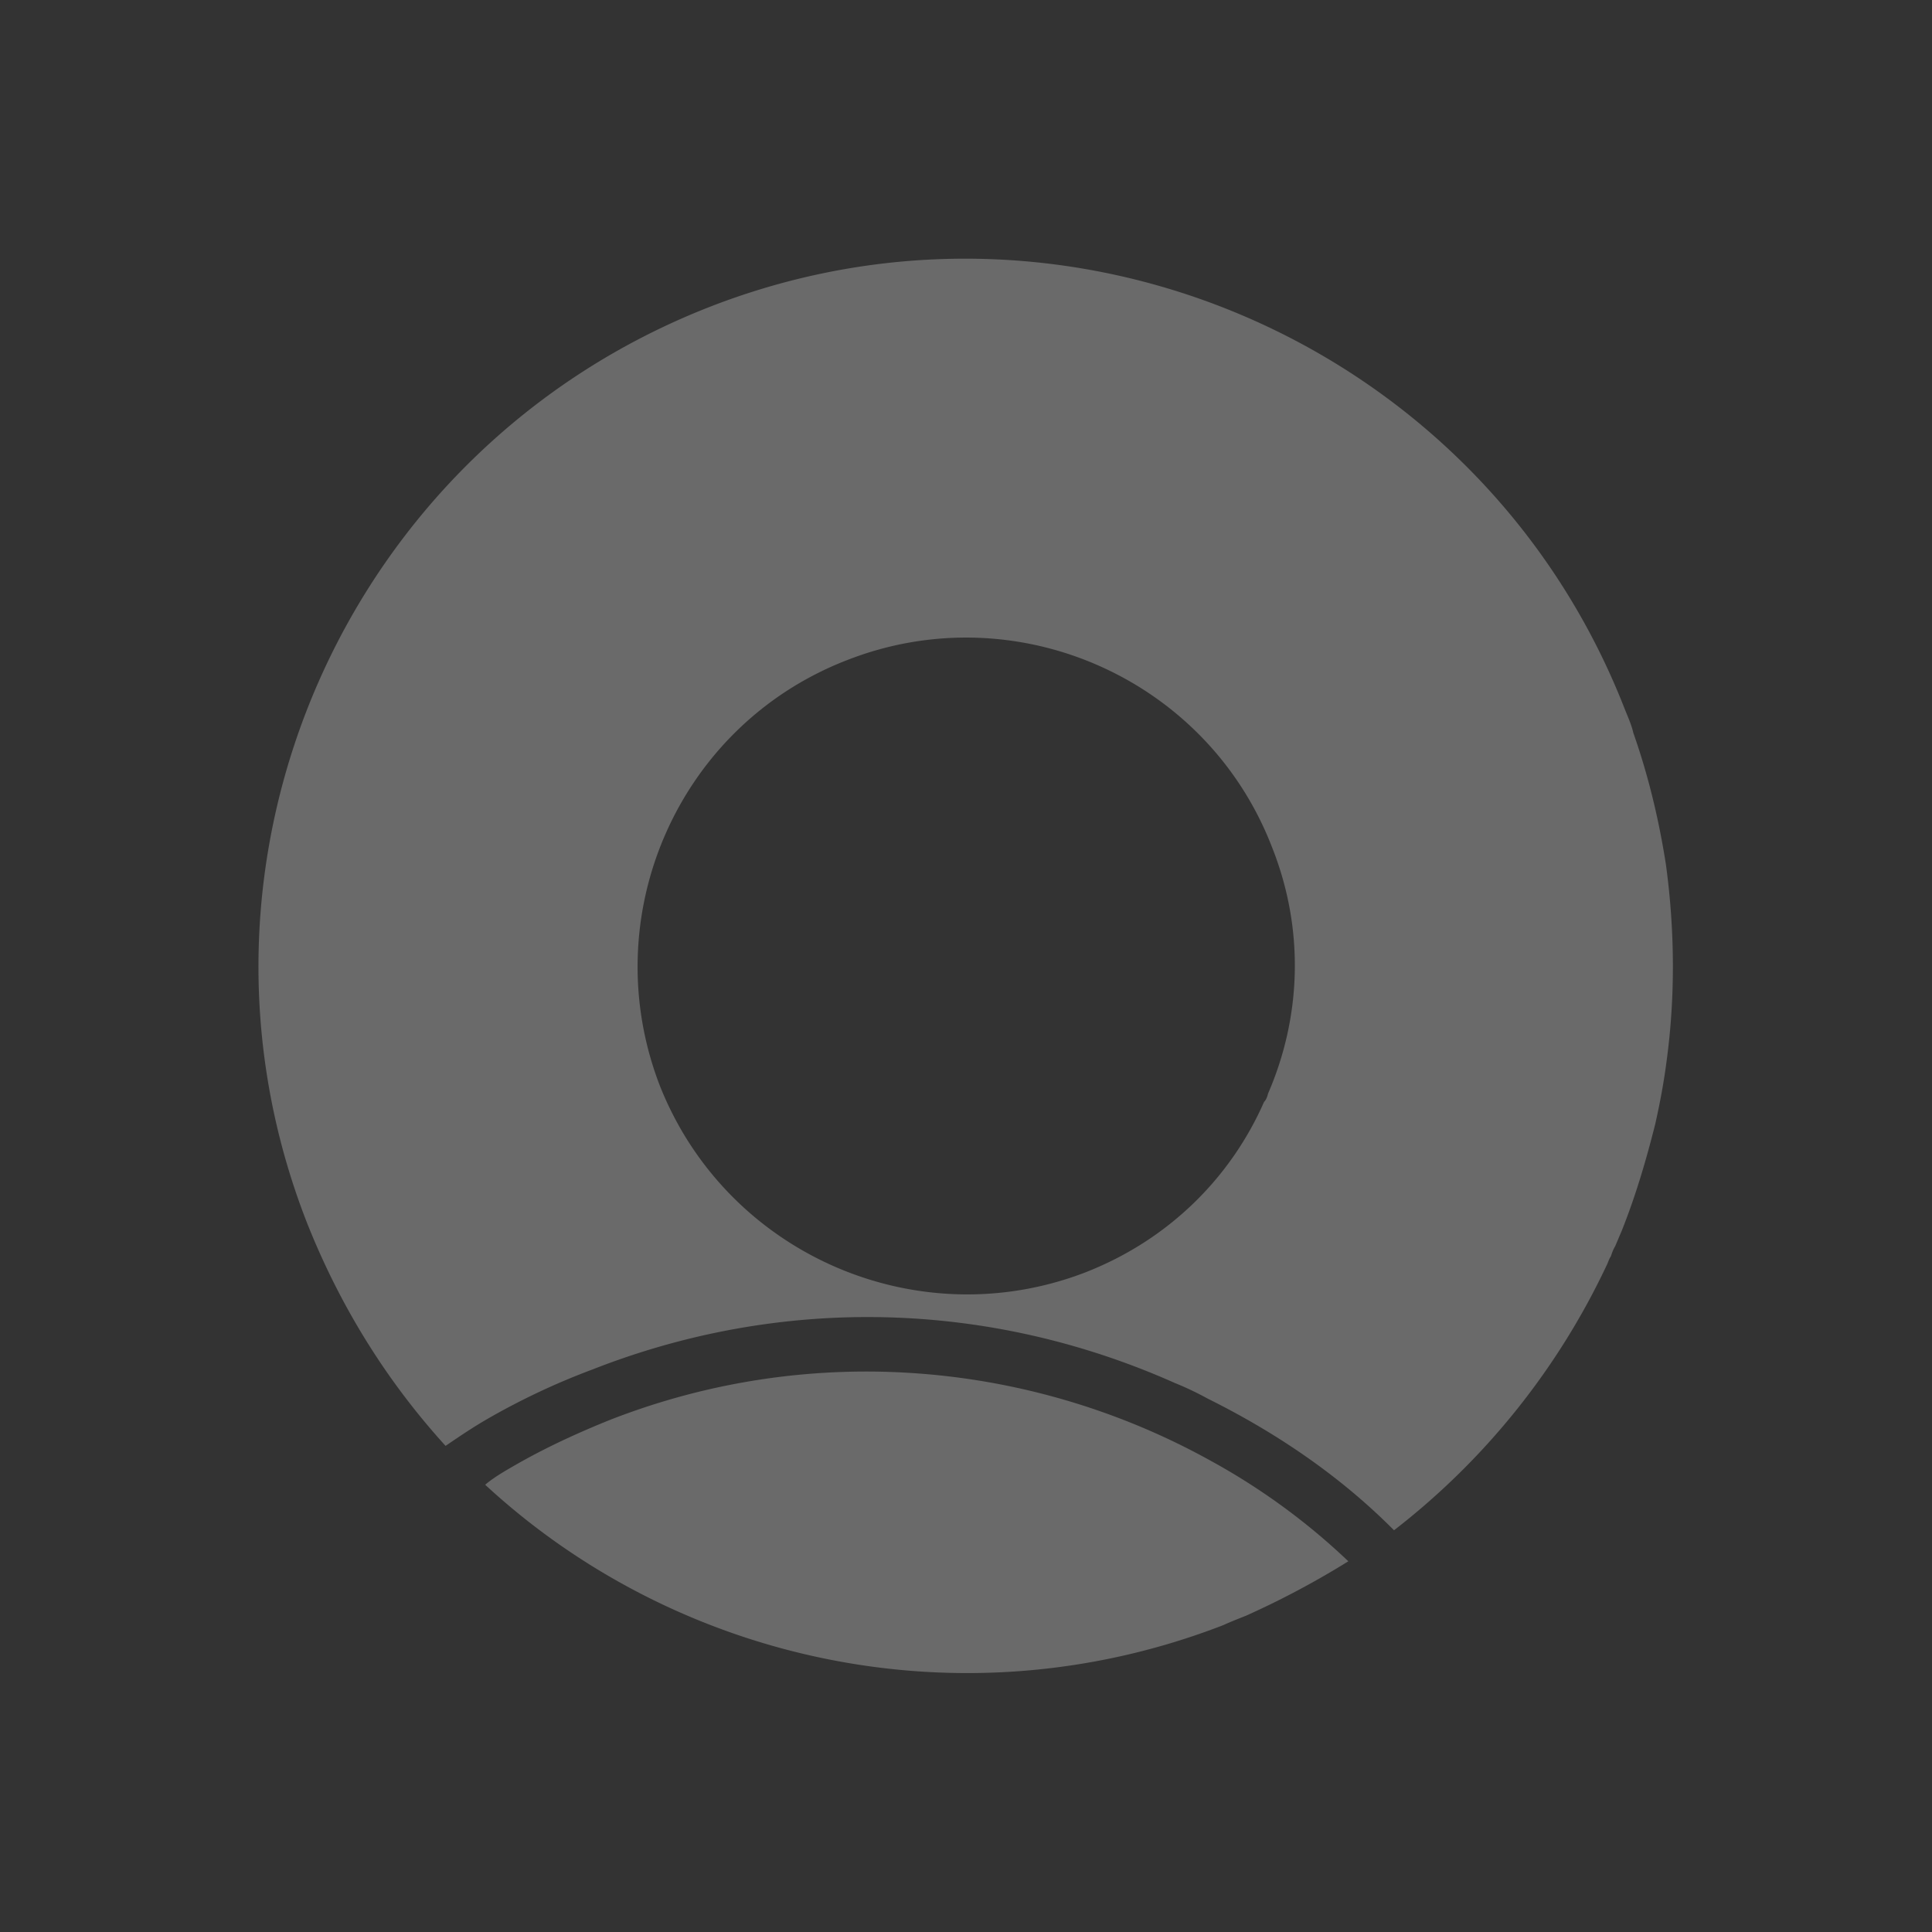 <svg xmlns="http://www.w3.org/2000/svg" width="1951.027" height="1951.023" viewBox="0 0 1951.027 1951.023">
  <rect x="0" y="0" width="1951.027" height="1951.023" fill="#333333" stroke="none"/>
  <g id="_88-bg" data-name="88-bg" transform="translate(3282.349 2381.529) rotate(150)" opacity="0.284">
    <path id="Path_119943" data-name="Path 119943" d="M1420.092,822.6c-59.245,389.163-424.466,656.989-814.848,597.338C216.492,1360.281-51.341,995.061,8.313,605.9c1.221-8.521,2.029-17.046,4.462-24.756C21.3,535.7,34.284,492.278,50.517,450.073c25.162-61.681,58.433-120.522,98.608-172.461,12.983-17.044,27.188-33.683,42.2-49.915,25.979-26.782,53.158-52.754,83.6-76.7,4.462-3.246,8.525-6.492,12.983-9.74a41.343,41.343,0,0,0,7.717-5.679,8.361,8.361,0,0,1,2.433-1.623,49.952,49.952,0,0,0,4.866-3.656A733.071,733.071,0,0,1,624.724,4.508C644.2,78.362,677.886,148.566,721.307,213.9A302.63,302.63,0,0,0,742,243.929C863.331,411.12,1042.292,519.465,1244.784,549.9a709.89,709.89,0,0,0,116.87,9.74c17.45,0,33.679-1.217,49.912-2.433,18.667,85.622,21.913,174.491,8.526,265.388M764.728,385.957c-90.092-13.8-175.717,9.742-242.671,58.841-3.25.813-5.683,3.246-7.708,5.275C446.983,499.988,399.5,574.654,386.516,663.525c-28.4,180.987,96.579,351.016,277.57,378.2,180.583,28,349.8-96.579,378.207-277.563,26.78-180.989-97.8-349.8-277.565-378.207m596.927,119.306c-35.713,0-71.416-3.246-108.345-8.523C1035.393,463.059,854.814,332.8,749.711,157.5A663.746,663.746,0,0,1,680.319.45,872.631,872.631,0,0,1,797.19,4.508c8.516,1.219,16.234,2.433,24.75,3.248,278.786,43.416,496.295,243.072,574.619,495.477-10.958,2.029-22.729,2.029-34.9,2.029" transform="translate(580.643 1656.942)" fill="#f3f3f3"/>
  </g>
</svg>
